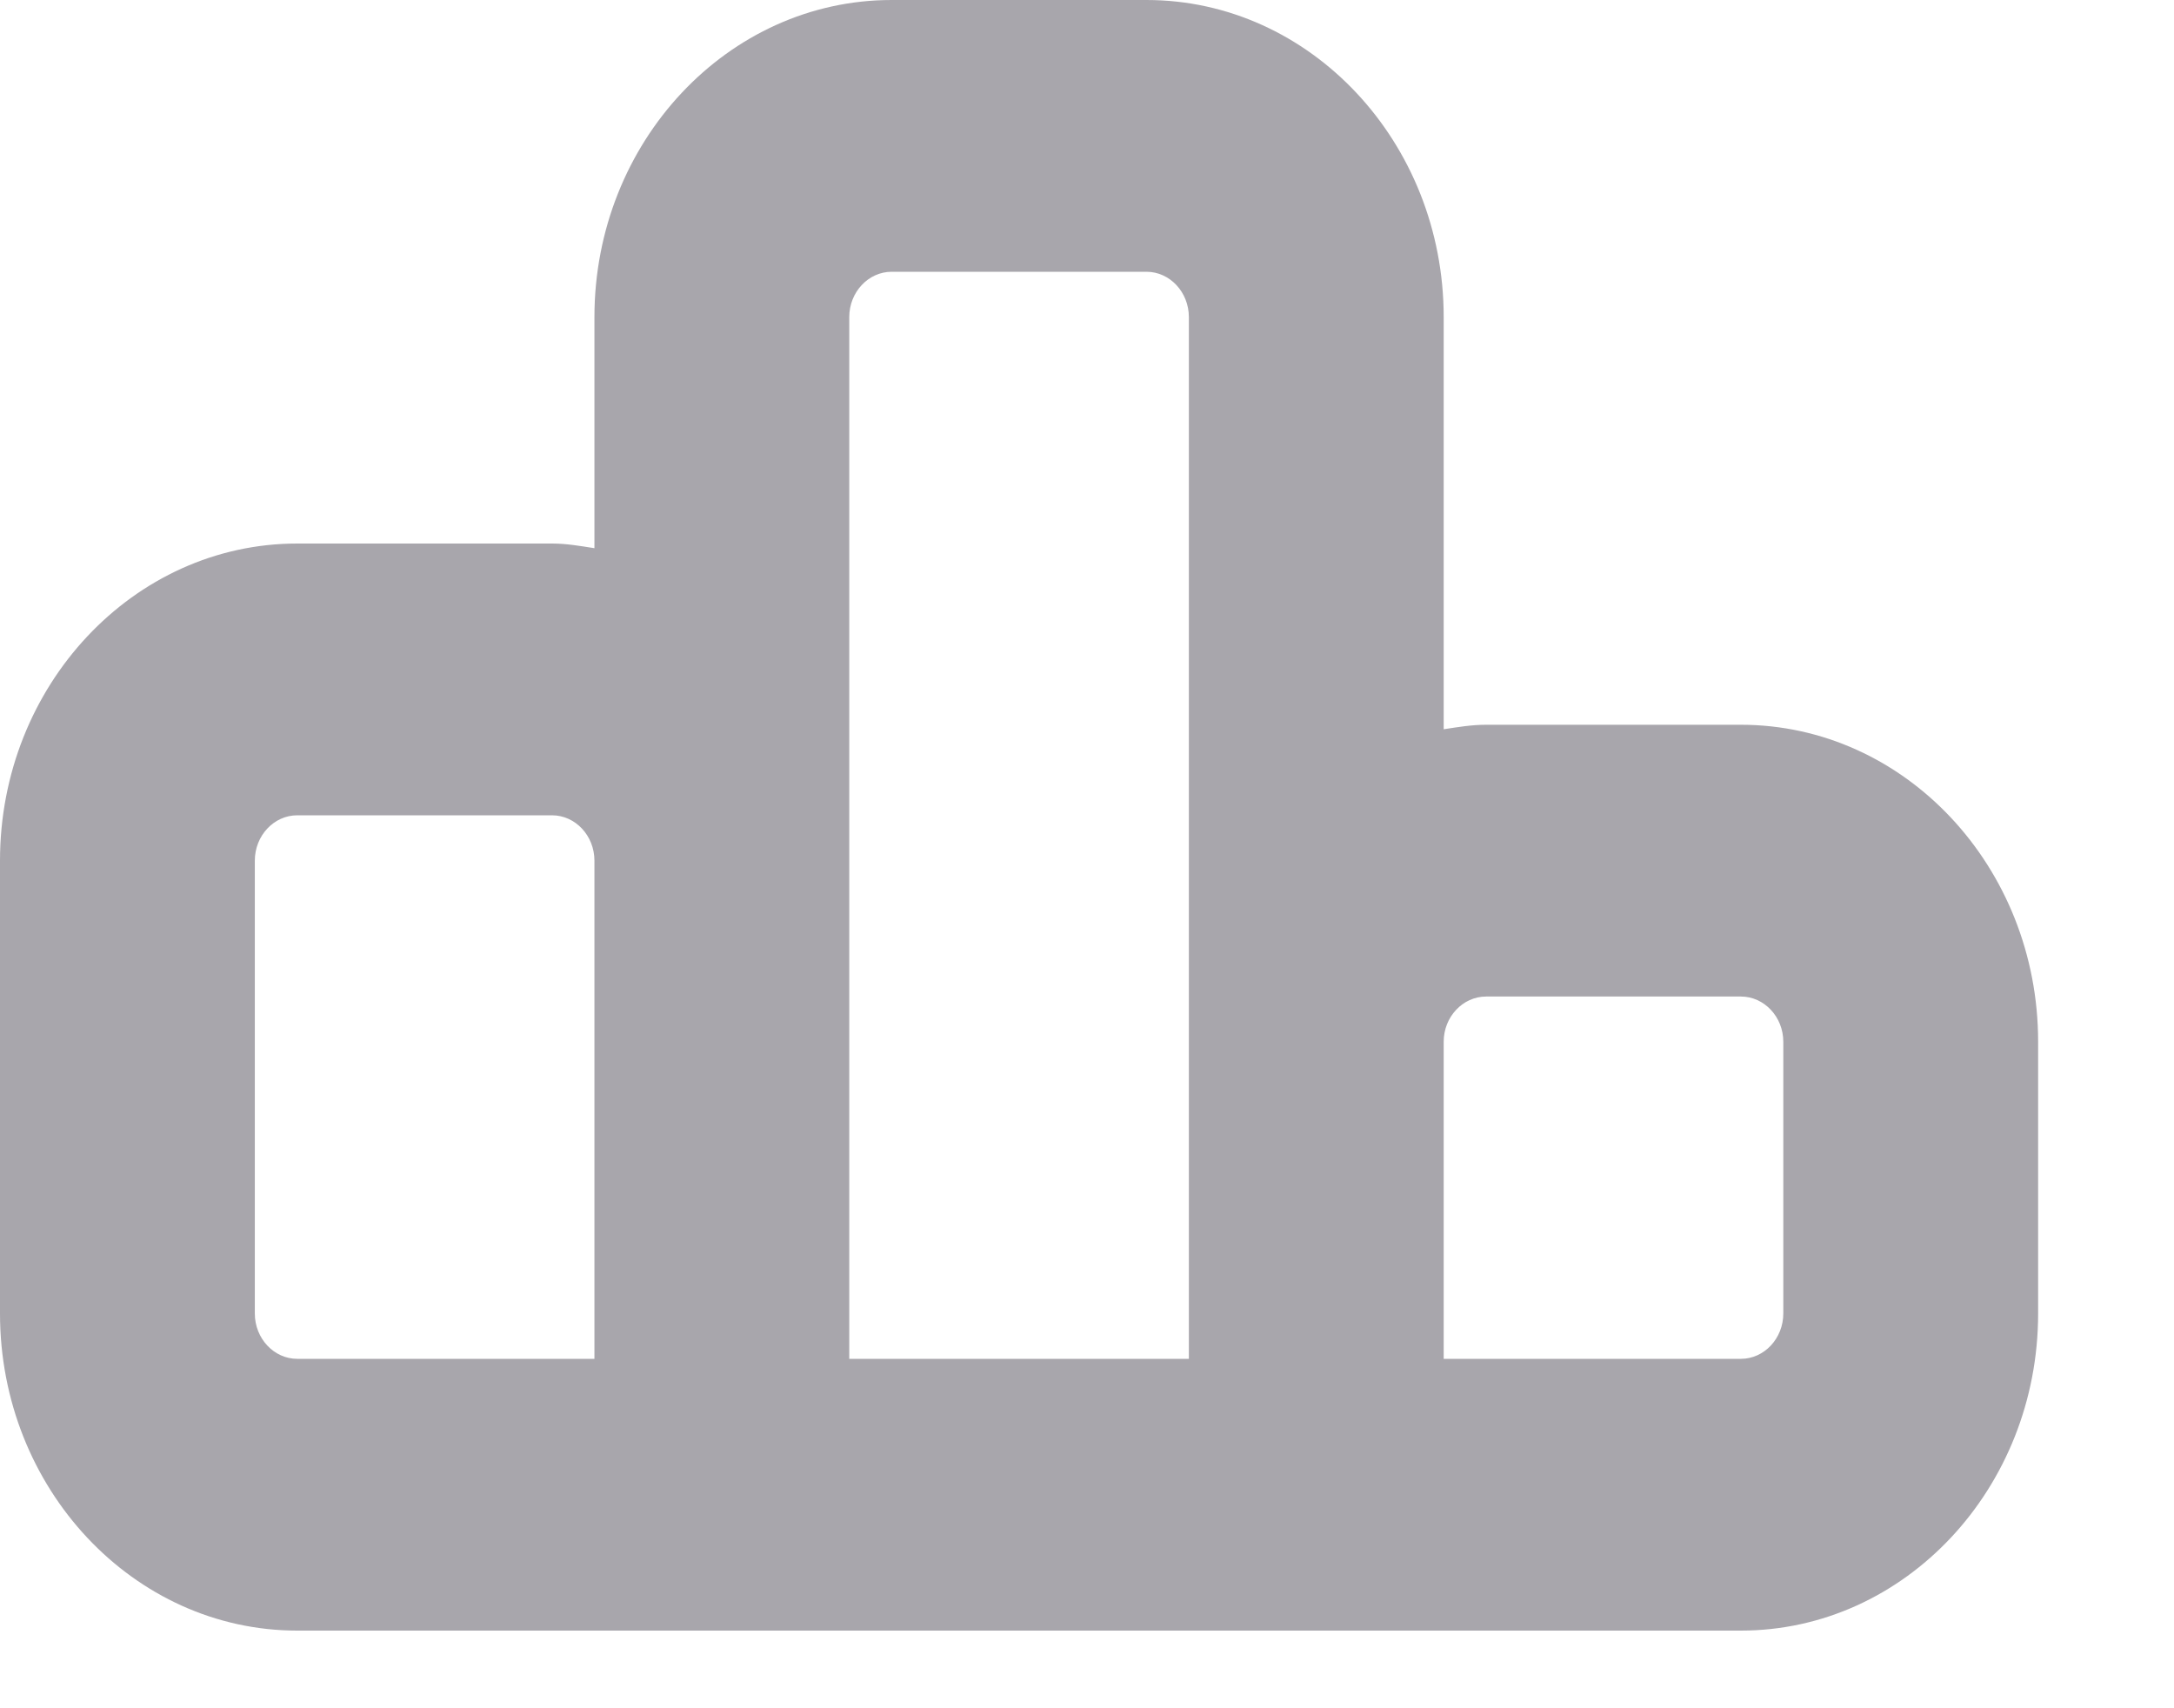 <svg width="14" height="11" viewBox="0 0 14 11" fill="none" xmlns="http://www.w3.org/2000/svg">
<path d="M11.211 4.667H9.57C9.477 4.667 9.387 4.682 9.297 4.696V2.042C9.297 0.916 8.438 0 7.383 0H5.742C4.687 0 3.828 0.916 3.828 2.042V3.53C3.738 3.516 3.648 3.5 3.555 3.5H1.914C0.859 3.5 0 4.416 0 5.542V8.458C0 9.584 0.859 10.5 1.914 10.5H11.211C12.266 10.5 13.125 9.584 13.125 8.458V6.708C13.125 5.582 12.266 4.667 11.211 4.667ZM1.641 8.458V5.542C1.641 5.381 1.764 5.25 1.914 5.25H3.555C3.705 5.25 3.828 5.381 3.828 5.542V8.75H1.914C1.764 8.75 1.641 8.619 1.641 8.458ZM5.469 2.042C5.469 1.881 5.592 1.75 5.742 1.75H7.383C7.533 1.75 7.656 1.881 7.656 2.042V8.75H5.469V2.042ZM11.484 8.458C11.484 8.619 11.361 8.75 11.211 8.75H9.297V6.708C9.297 6.548 9.42 6.417 9.57 6.417H11.211C11.361 6.417 11.484 6.548 11.484 6.708V8.458Z" fill="#A8A6AC"/>
</svg>
